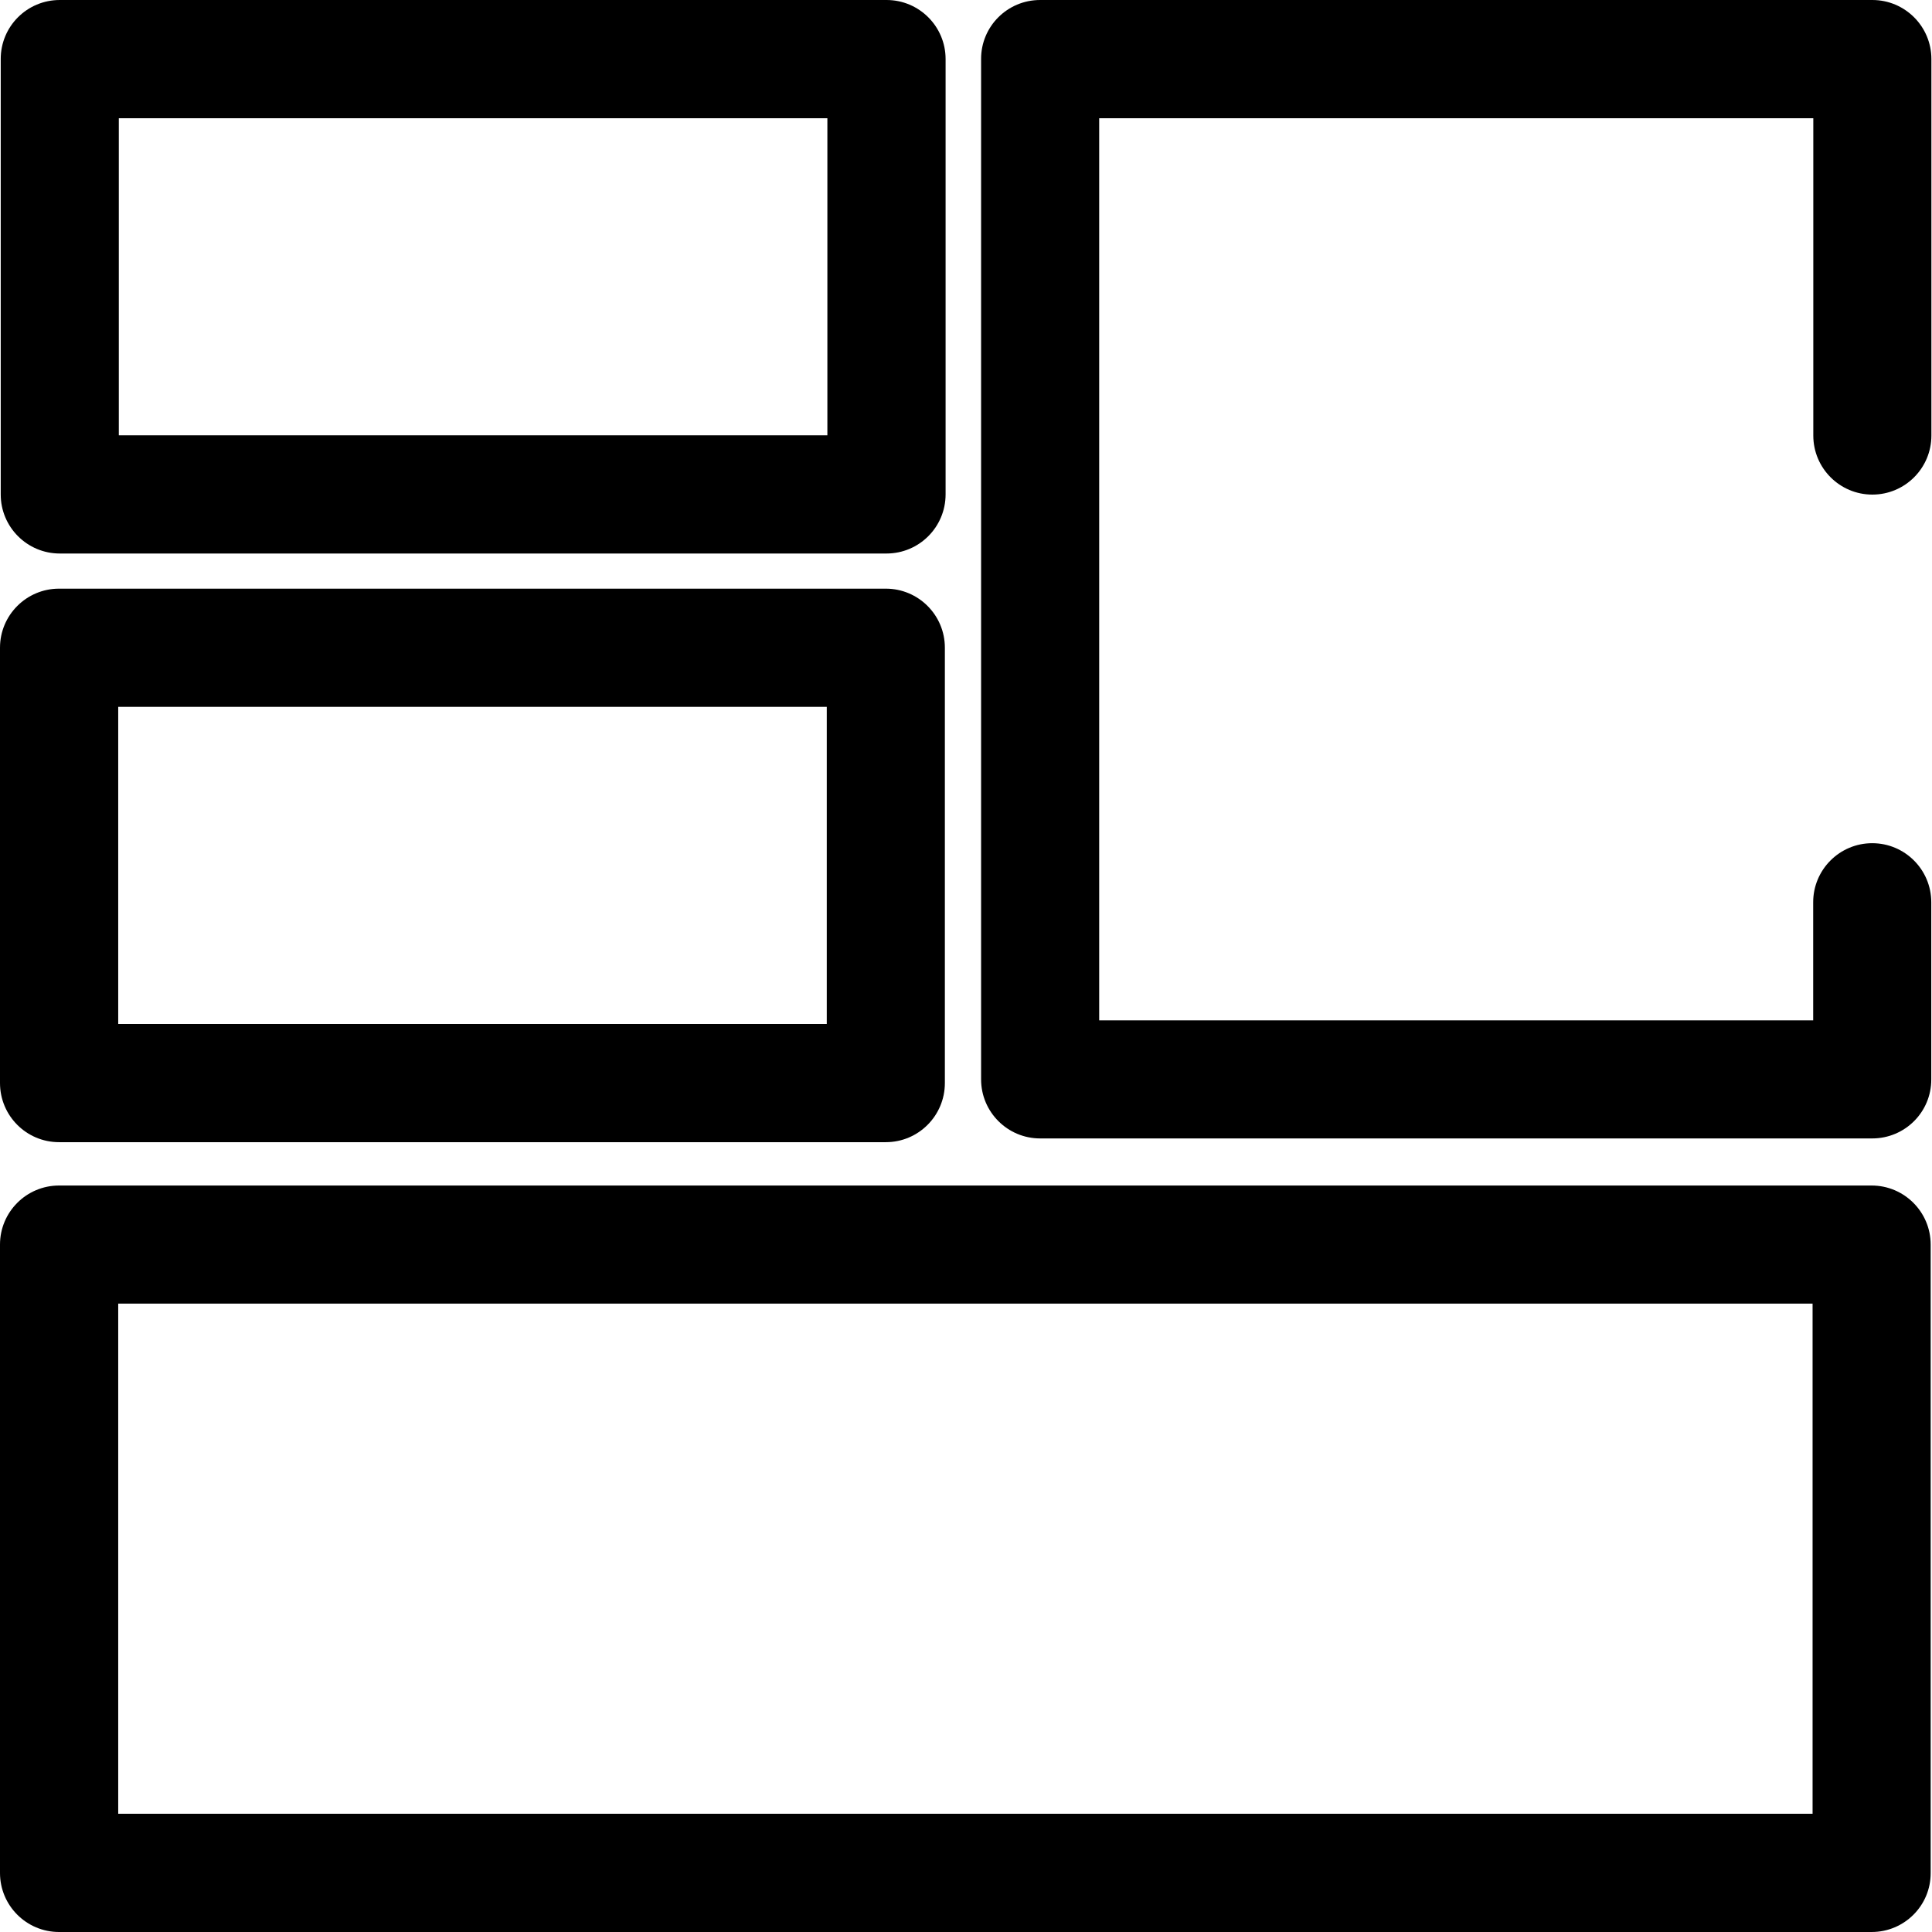 <?xml version="1.0" standalone="no"?><!DOCTYPE svg PUBLIC "-//W3C//DTD SVG 1.1//EN" "http://www.w3.org/Graphics/SVG/1.1/DTD/svg11.dtd"><svg t="1563852503121" class="icon" viewBox="0 0 1024 1024" version="1.1" xmlns="http://www.w3.org/2000/svg" p-id="3008" xmlns:xlink="http://www.w3.org/1999/xlink" width="200" height="200"><defs><style type="text/css"></style></defs><path d="M992 1024 31.296 1024C14.016 1024 0 1009.984 0 992.704l0-333.056c0-17.28 14.016-31.296 31.296-31.296L992 628.352c17.28 0 31.296 14.016 31.296 31.296l0 333.056C1023.36 1009.984 1009.344 1024 992 1024zM62.656 961.344l898.048 0 0-270.4L62.656 690.944 62.656 961.344z" p-id="3009"></path><path d="M992.32 603.392 551.296 603.392c-17.28 0-31.296-14.016-31.296-31.296l0-540.8C519.936 14.016 533.952 0 551.296 0l441.088 0c17.28 0 31.296 14.016 31.296 31.296l0 199.552c0 17.28-14.016 31.296-31.296 31.296s-31.296-14.016-31.296-31.296L961.088 62.656 582.592 62.656 582.592 540.8l378.432 0L961.024 478.208c0-17.28 14.016-31.296 31.296-31.296s31.296 14.016 31.296 31.296l0 93.888C1023.68 589.376 1009.664 603.392 992.32 603.392z" p-id="3010"></path><path d="M469.504 605.376 31.296 605.376C14.016 605.376 0 591.36 0 574.016l0-230.72c0-17.28 14.016-31.296 31.296-31.296l438.208 0c17.28 0 31.296 14.016 31.296 31.296l0 230.72C500.8 591.36 486.784 605.376 469.504 605.376zM62.656 542.72l375.552 0L438.208 374.656 62.656 374.656 62.656 542.72z" p-id="3011"></path><path d="M469.824 293.376 31.68 293.376c-17.28 0-31.296-14.016-31.296-31.296l0-230.72C0.32 14.016 14.336 0 31.68 0l438.208 0c17.28 0 31.296 14.016 31.296 31.296l0 230.72C501.184 279.36 487.168 293.376 469.824 293.376zM62.976 230.72l375.552 0L438.528 62.656 62.976 62.656 62.976 230.72z" p-id="3012"></path></svg>